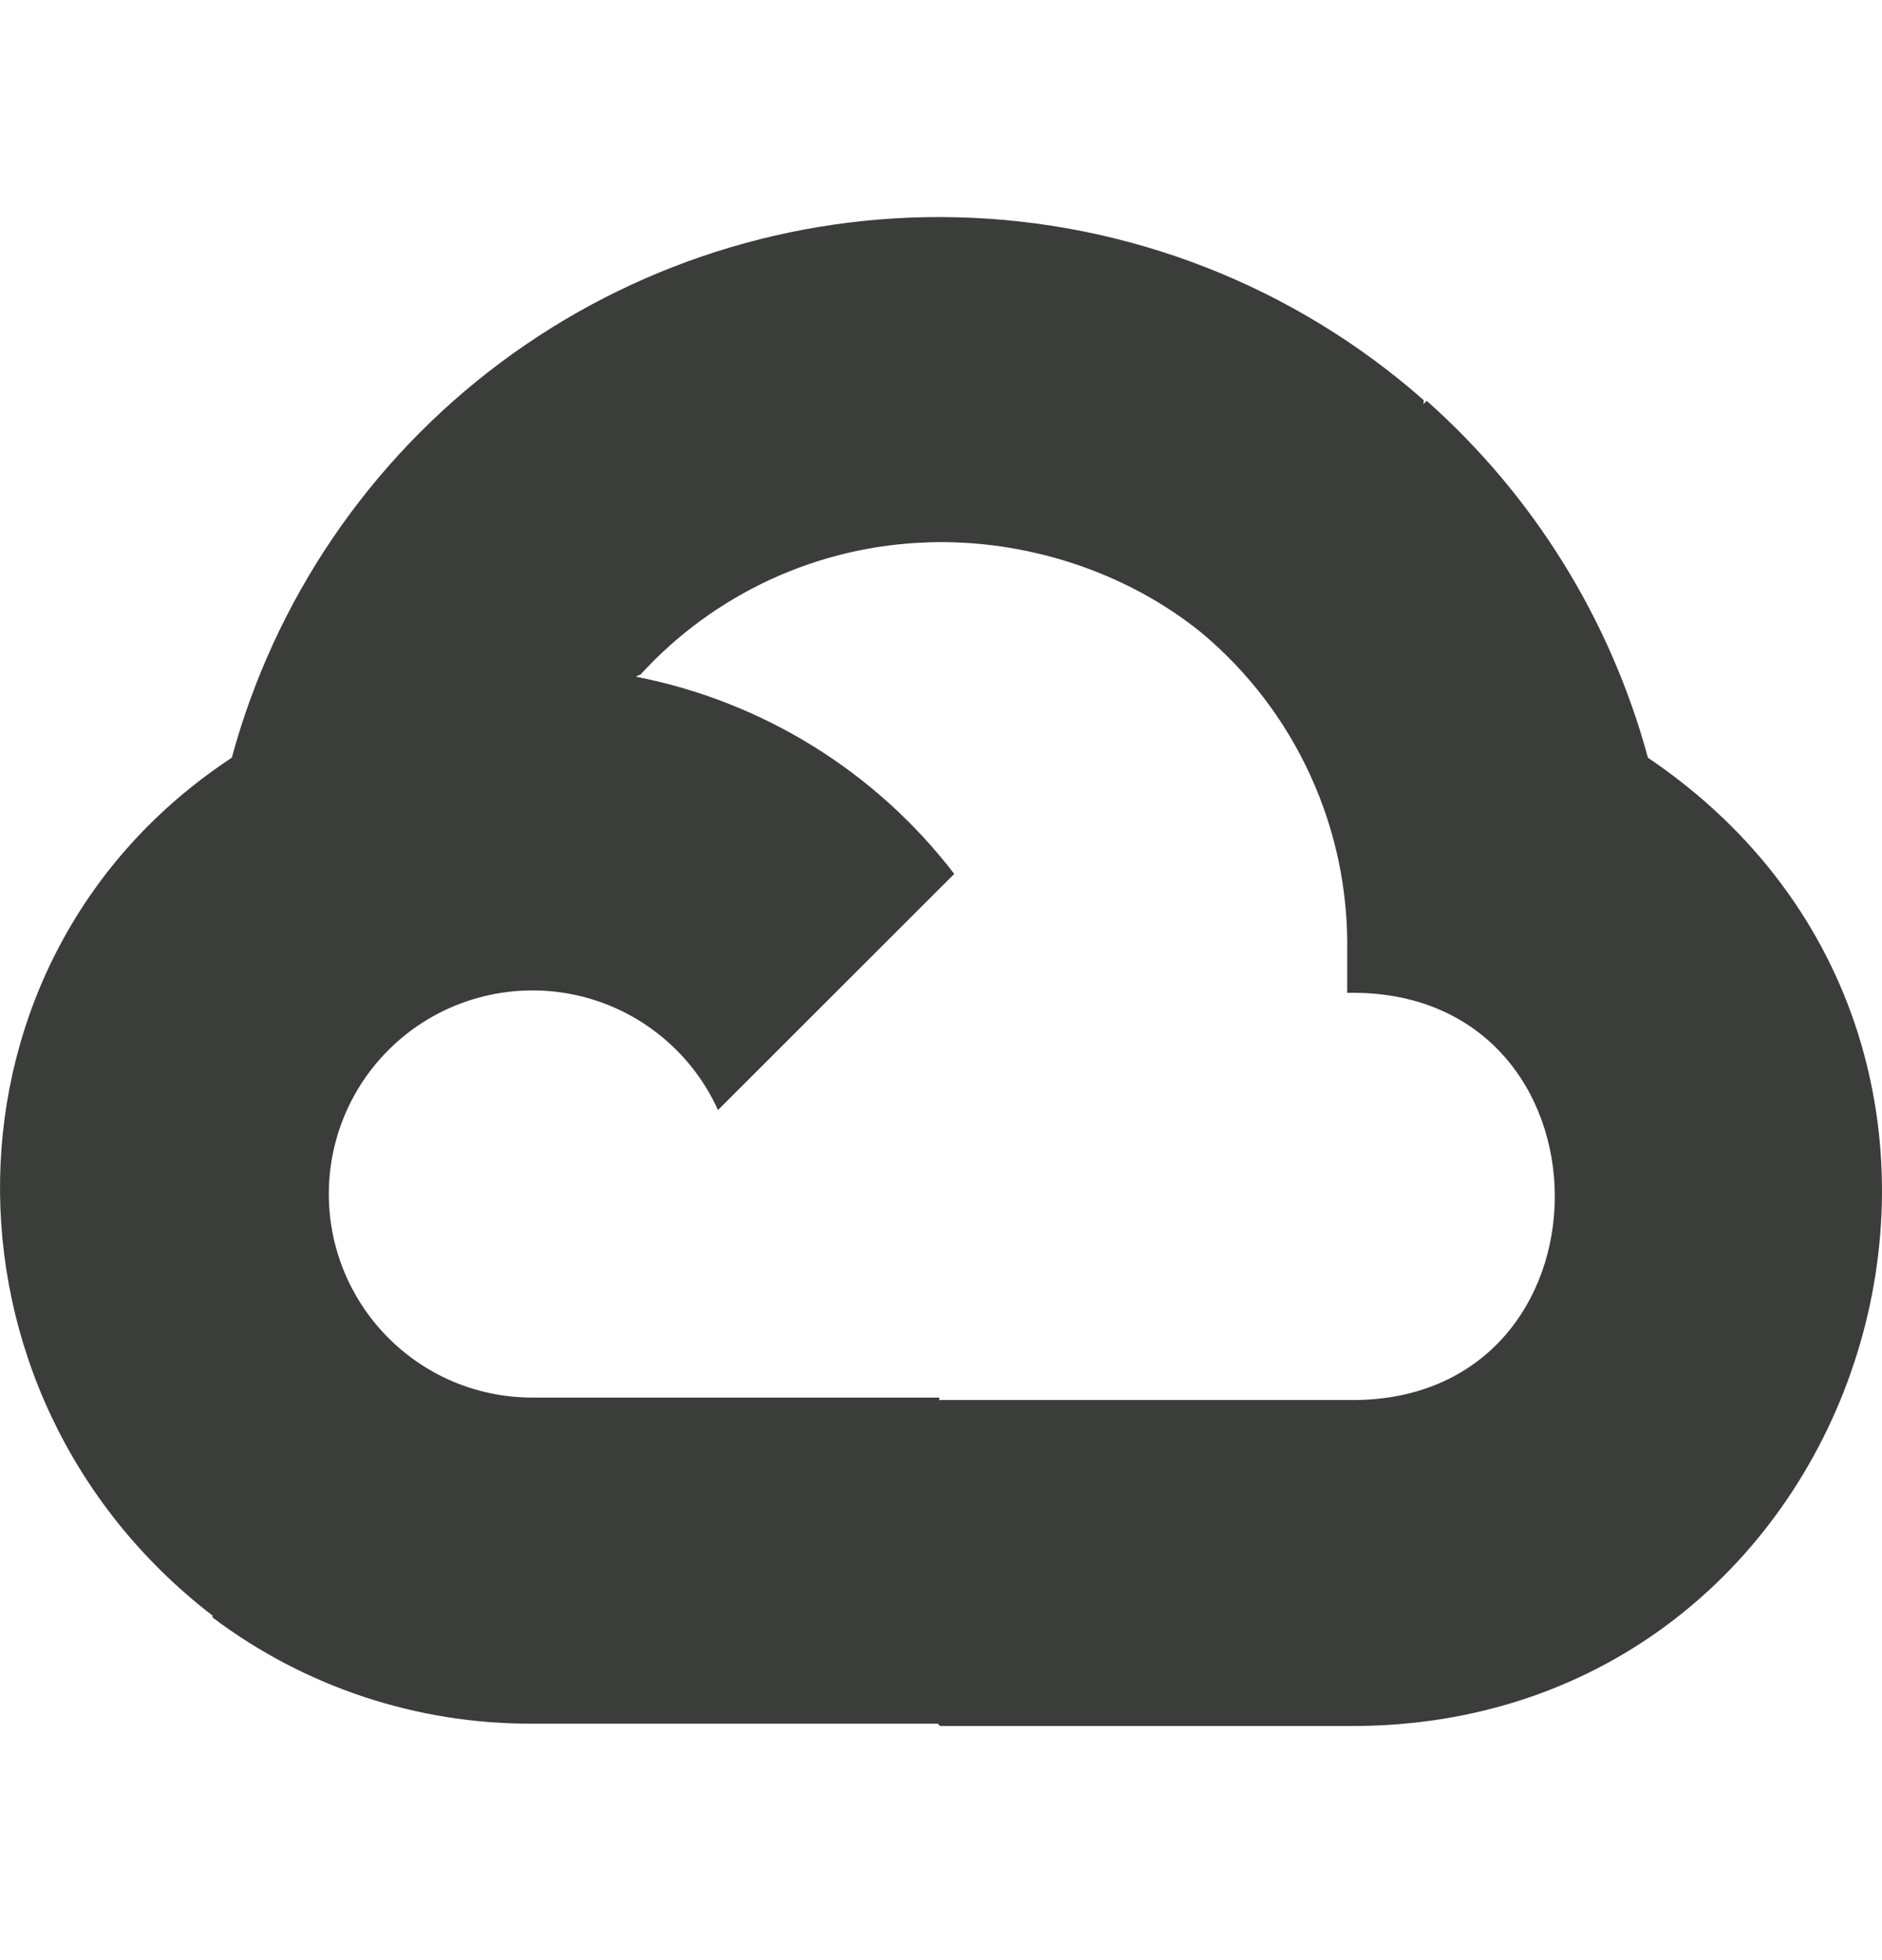 <svg xmlns="http://www.w3.org/2000/svg" width="24" height="25" viewBox="0 0 24 25" fill="none">
  <path d="M12.19 2.771C10.102 2.722 8.058 3.375 6.384 4.624C4.71 5.874 3.503 7.648 2.956 9.664C2.901 9.677 3.009 9.644 2.956 9.664C-0.919 12.215 -0.966 17.774 2.709 20.605L2.715 20.598L2.708 20.628C3.882 21.514 5.314 21.99 6.785 21.984H11.958L11.988 22.014H17.18C23.867 22.067 26.556 13.409 21.015 9.664C20.538 7.904 19.557 6.322 18.194 5.112L18.151 5.155L18.157 5.105C16.505 3.648 14.392 2.821 12.19 2.771ZM11.832 6.917C13.076 6.877 14.35 7.285 15.318 8.067C15.914 8.564 16.39 9.188 16.712 9.894C17.035 10.6 17.194 11.369 17.18 12.145V12.663C20.71 12.593 20.71 17.925 17.18 17.856H11.987L11.979 17.865V17.825H6.785C6.417 17.825 6.053 17.746 5.718 17.595C5.335 17.421 5.002 17.158 4.743 16.827C4.485 16.496 4.31 16.107 4.235 15.694C4.16 15.281 4.186 14.856 4.311 14.455C4.436 14.054 4.657 13.689 4.954 13.392C5.251 13.095 5.615 12.875 6.016 12.75C6.417 12.625 6.842 12.599 7.255 12.674C7.669 12.749 8.057 12.923 8.388 13.182C8.719 13.44 8.983 13.775 9.156 14.158L12.169 11.146C11.168 9.84 9.724 8.946 8.11 8.631C8.128 8.621 8.15 8.605 8.164 8.608C8.631 8.095 9.197 7.681 9.828 7.39C10.458 7.1 11.14 6.939 11.834 6.918L11.832 6.917Z" fill="#3B3D3B"/>
</svg>
